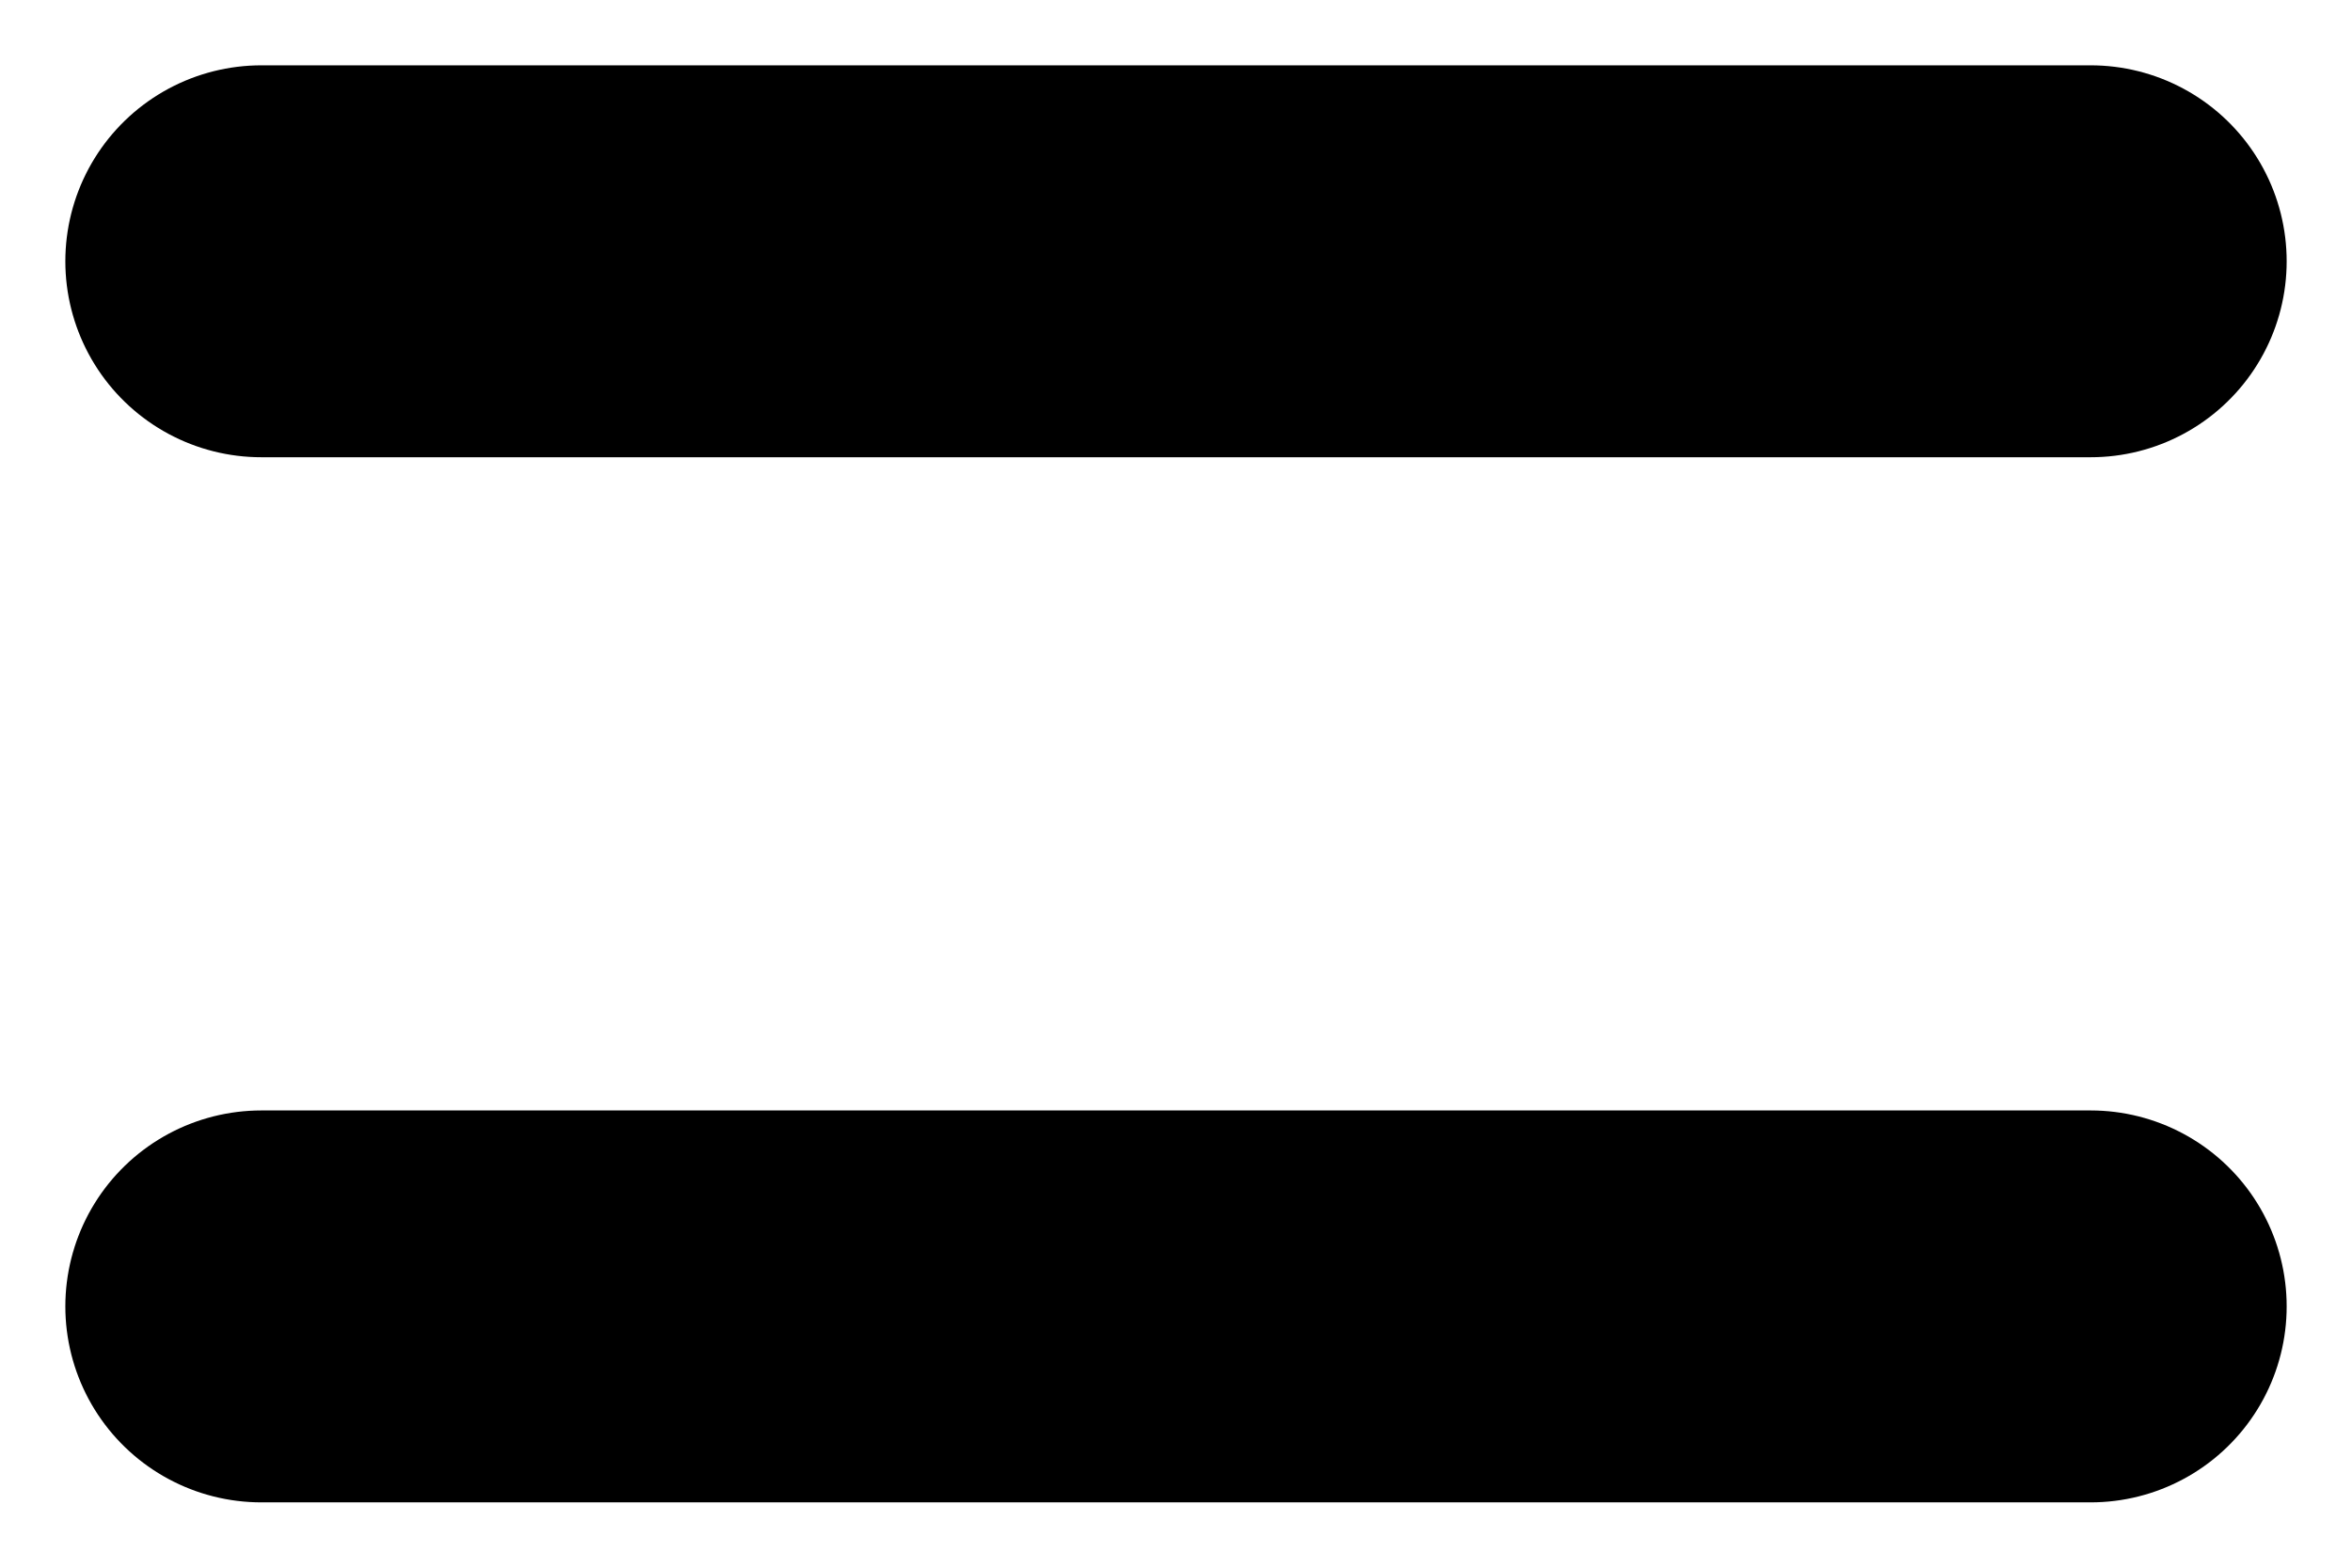 <svg width="18" height="12" viewBox="0 0 18 12" fill="none" xmlns="http://www.w3.org/2000/svg">
<path d="M2 2H16" stroke="black" stroke-width="3" stroke-linecap="round"/>
<path d="M2 10H16" stroke="black" stroke-width="3" stroke-linecap="round"/>
</svg>
